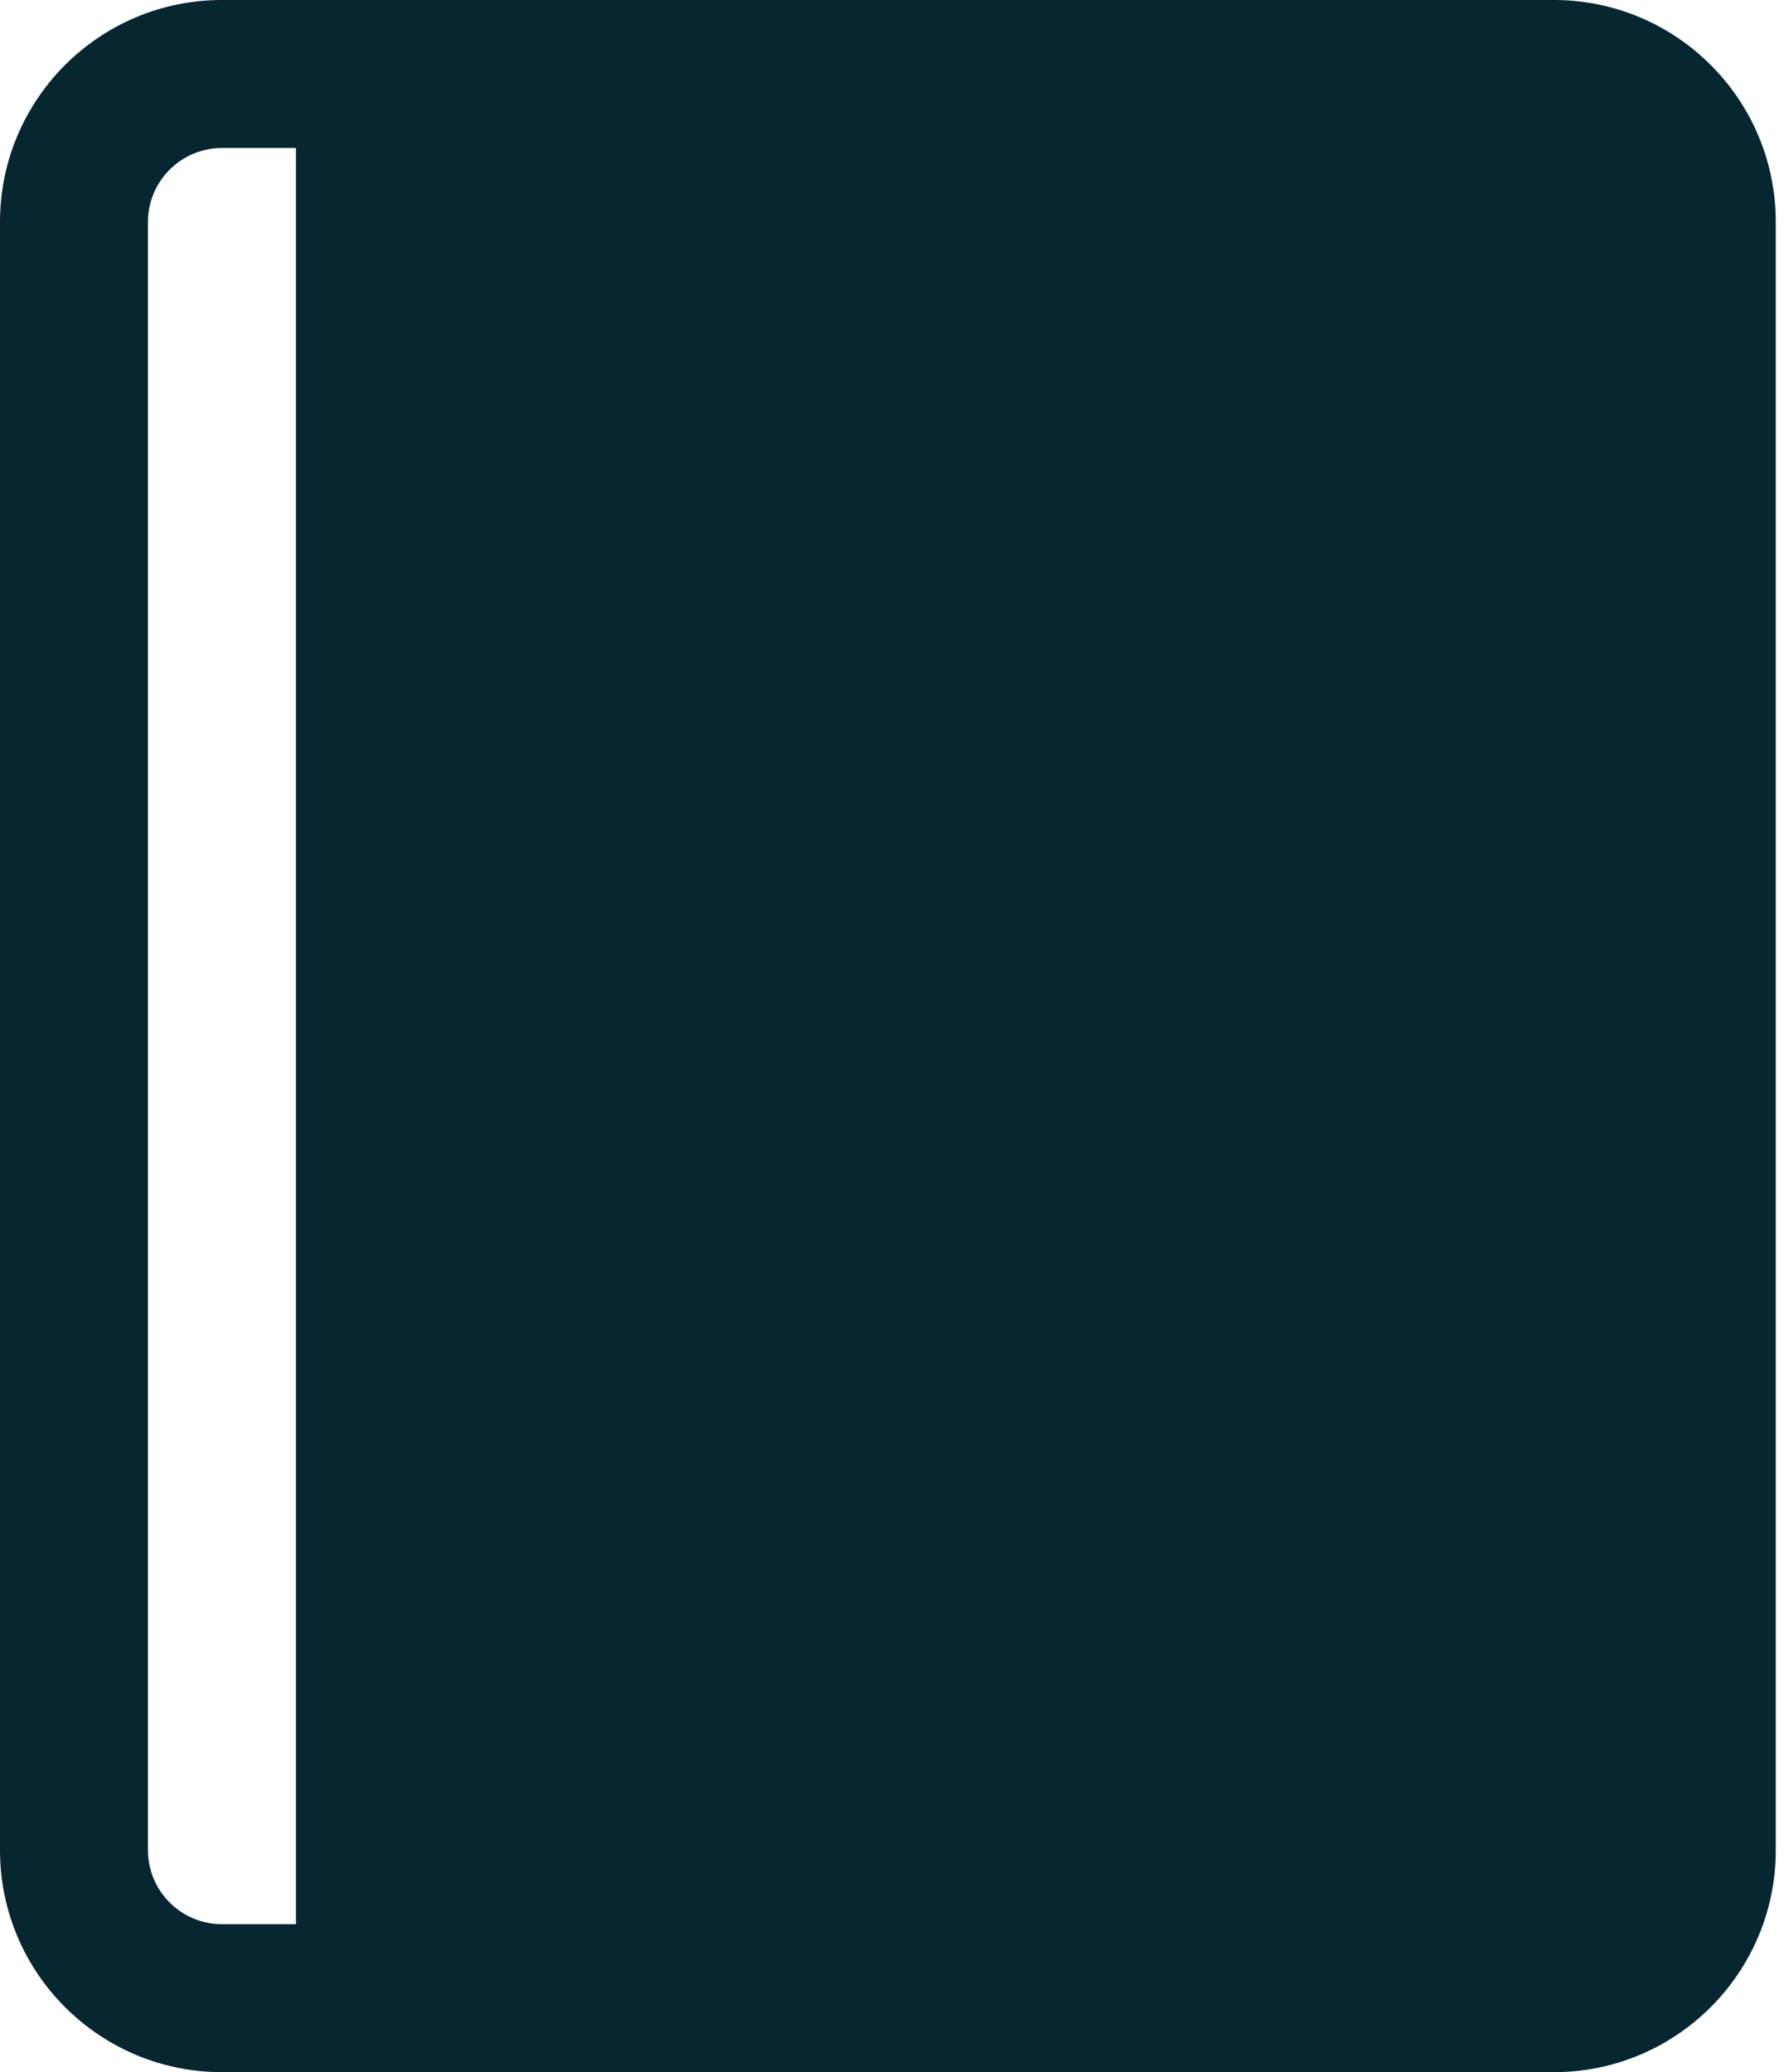 <svg width="31" height="36" viewBox="0 0 31 36" fill="none" xmlns="http://www.w3.org/2000/svg">
<path fill-rule="evenodd" clip-rule="evenodd" d="M3.857 0C1.727 0 0 1.727 0 3.857V32.143C0 34.273 1.727 36 3.857 36H27C29.13 36 30.857 34.273 30.857 32.143V3.857C30.857 1.727 29.13 0 27 0H3.857ZM2.571 3.857C2.571 3.147 3.147 2.571 3.857 2.571H5.143V33.429H3.857C3.147 33.429 2.571 32.853 2.571 32.143V3.857ZM18.779 13.568C19.096 12.933 19.868 12.675 20.503 12.993C21.139 13.31 21.396 14.083 21.078 14.718L17.221 22.432C16.904 23.067 16.132 23.325 15.496 23.007C14.861 22.689 14.604 21.917 14.921 21.282L18.779 13.568ZM14.088 14.198C14.59 14.7 14.59 15.514 14.088 16.016L12.104 18L14.088 19.984C14.59 20.486 14.59 21.3 14.088 21.802C13.586 22.304 12.771 22.304 12.269 21.802L9.377 18.909C8.875 18.407 8.875 17.593 9.377 17.091L12.269 14.198C12.771 13.696 13.586 13.696 14.088 14.198ZM21.912 16.016C21.41 15.514 21.41 14.7 21.912 14.198C22.414 13.696 23.229 13.696 23.731 14.198L26.623 17.091C27.125 17.593 27.125 18.407 26.623 18.909L23.731 21.802C23.229 22.304 22.414 22.304 21.912 21.802C21.41 21.3 21.41 20.486 21.912 19.984L23.896 18L21.912 16.016Z" fill="#062630"/>
<path d="M7.429 12H29.429V24H7.429V12Z" fill="#062630"/>
</svg>
